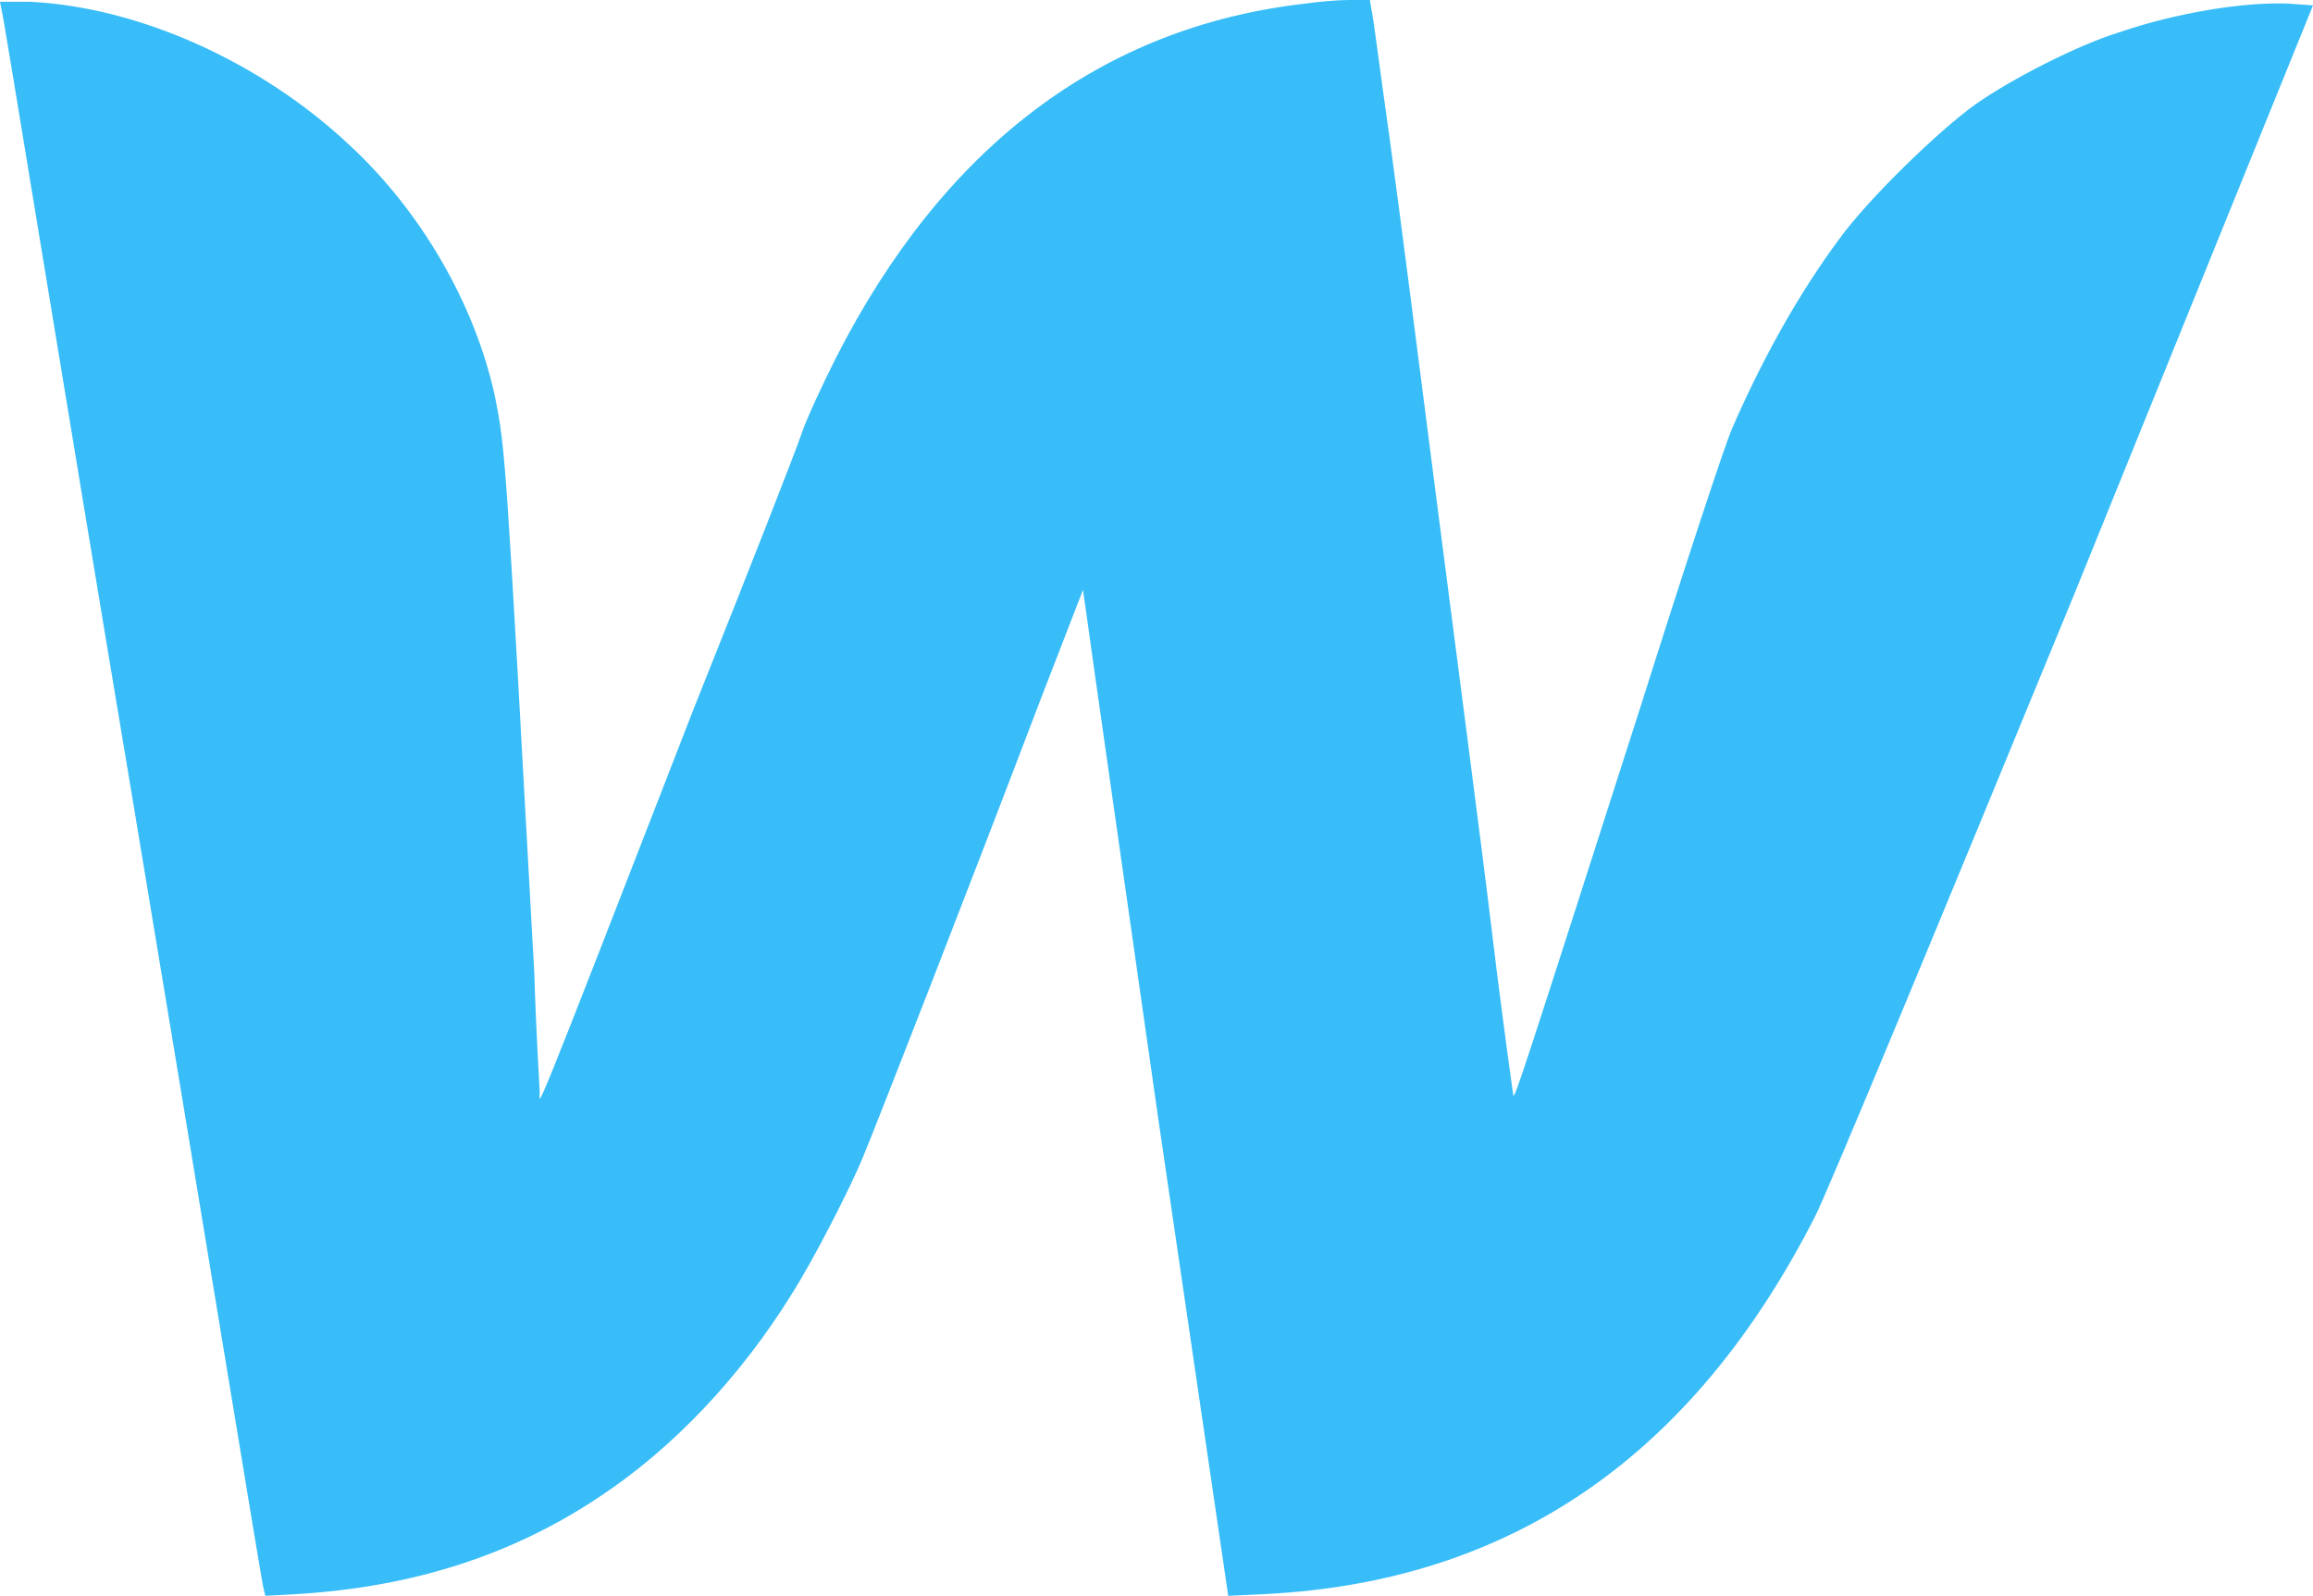 <?xml version="1.0" encoding="utf-8"?>
<!-- Generator: Adobe Illustrator 25.2.3, SVG Export Plug-In . SVG Version: 6.00 Build 0)  -->
<svg version="1.1" id="Layer_1" xmlns="http://www.w3.org/2000/svg" xmlns:xlink="http://www.w3.org/1999/xlink" x="0px" y="0px"
	 viewBox="0 0 129 89" style="enable-background:new 0 0 129 89;" xml:space="preserve">
<style type="text/css">
	.st0{fill-rule:evenodd;clip-rule:evenodd;fill:#38BDF8;}
</style>
<path class="st0" d="M72.8,0.2C61.4,1.5,52.6,8.2,46.6,20c-0.7,1.4-1.6,3.3-1.9,4.2c-0.3,0.9-3,7.8-6,15.3
	c-9.4,24.2-8.6,22.1-8.6,21.4c0-0.2-0.2-3.2-0.3-6.6c-1.6-29.1-1.6-29.2-2.2-32.2c-1.1-5.1-4.1-10.3-8.1-14c-5-4.7-11.8-7.7-17.8-8
	L0,0.1l0.1,0.5c0.1,0.3,3.3,20.1,7.3,44c4,24,7.2,43.7,7.3,44l0.1,0.4l1.8-0.1c6.5-0.4,12-2.2,16.8-5.4c4.1-2.7,7.9-6.7,10.8-11.4
	c1.2-1.9,3.2-5.8,3.9-7.5c0.6-1.4,6.1-15.5,9.9-25.5l2.4-6.2l0.2,1.4c0.1,0.8,1.9,13.4,4,28.1L68.5,89l2.1-0.1
	c13.7-0.7,23.8-7.7,30.6-21c0.6-1.1,7.1-16.8,14.5-34.8L129,0.3l-1.4-0.1c-2.4-0.1-6.2,0.5-9.4,1.6c-2.3,0.7-6,2.6-8,4
	c-2.1,1.5-6,5.3-7.6,7.5c-2.3,3.1-4.3,6.7-6,10.6c-0.4,0.9-2.7,7.9-5.1,15.5c-6.7,20.9-7,21.8-7.1,21.7c0,0-0.6-4.2-1.2-9.2
	c-0.6-5-2-15.6-3-23.4c-1-7.8-2.2-17.2-2.7-20.8C77,4.2,76.6,1,76.5,0.6L76.4,0l-1.2,0C74.6,0,73.5,0.1,72.8,0.2z"/>
</svg>
